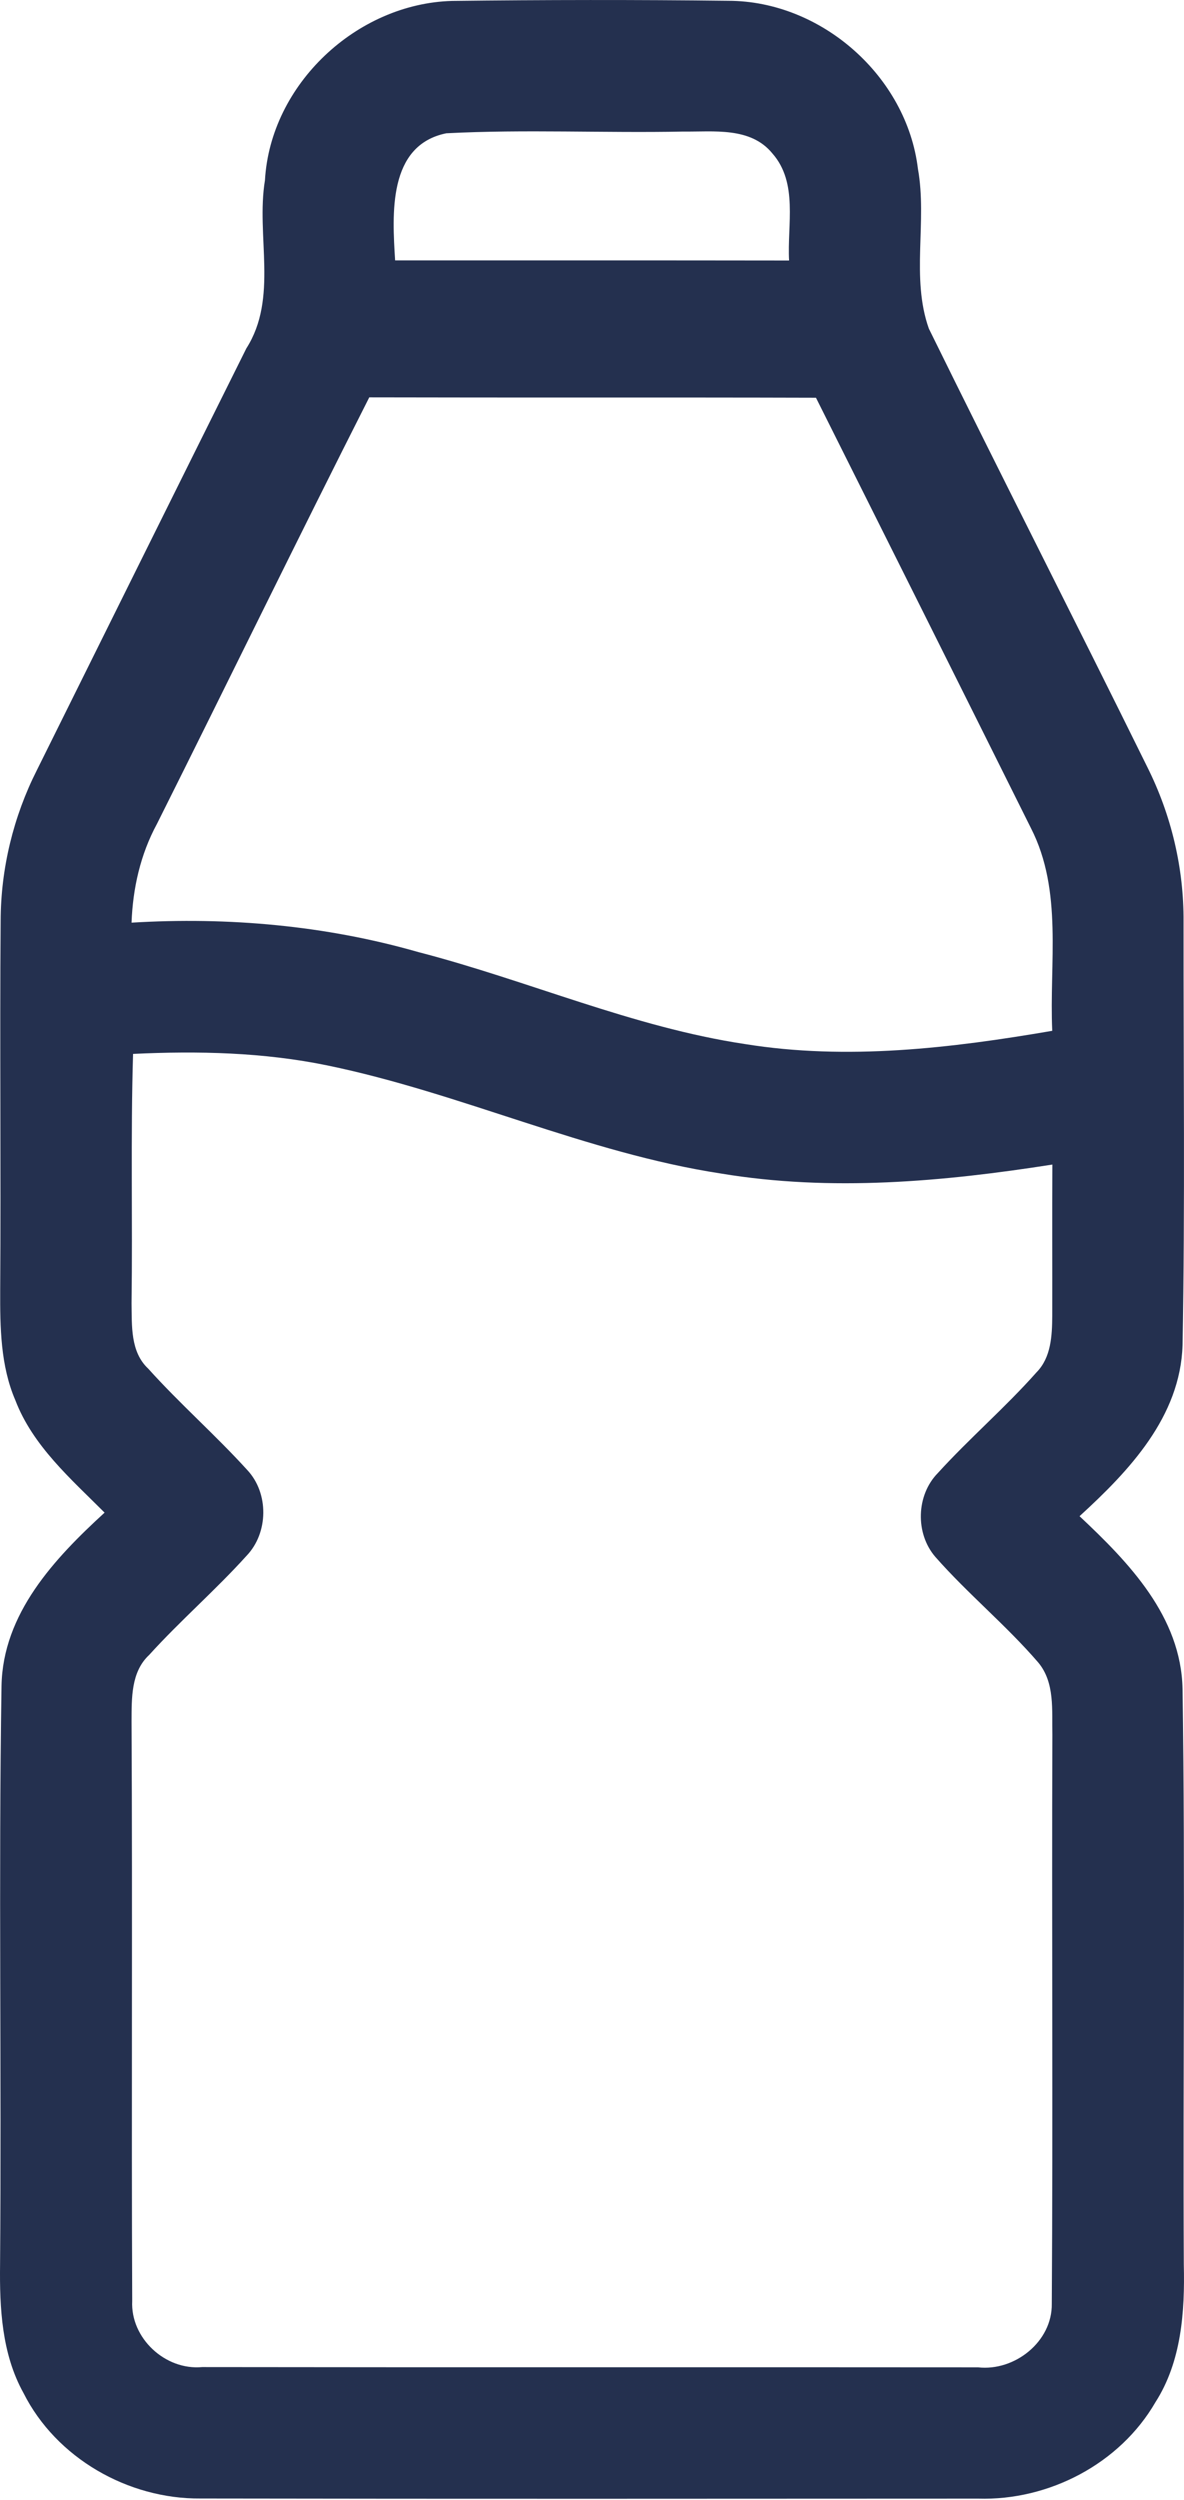 <svg width="18" height="38" viewBox="0 0 18 38" fill="none" xmlns="http://www.w3.org/2000/svg">
    <path d="M6.871 0.014C8.271 -0.003 9.673 -0.005 11.072 0.012C12.489 0.014 13.786 1.161 13.955 2.566C14.099 3.368 13.846 4.219 14.121 4.995C15.216 7.223 16.344 9.432 17.442 11.659C17.806 12.386 17.999 13.195 17.993 14.011C17.991 16.156 18.017 18.302 17.978 20.448C17.944 21.537 17.167 22.357 16.412 23.047C17.163 23.752 17.956 24.572 17.978 25.674C18.021 28.588 17.982 31.504 17.997 34.42C18.014 35.136 17.963 35.895 17.566 36.515C17.024 37.452 15.945 38.013 14.869 37.981C10.928 37.983 6.987 37.986 3.048 37.979C1.946 37.988 0.854 37.364 0.357 36.375C0.027 35.781 -0.007 35.086 0.001 34.42C0.025 31.491 -0.023 28.56 0.023 25.629C0.042 24.527 0.827 23.692 1.59 22.993C1.077 22.479 0.499 21.979 0.233 21.284C0.007 20.759 0.001 20.174 0.003 19.612C0.016 17.74 -0.005 15.868 0.01 13.995C0.012 13.203 0.203 12.414 0.561 11.706C1.622 9.569 2.681 7.431 3.745 5.296C4.234 4.53 3.889 3.587 4.028 2.74C4.111 1.282 5.422 0.055 6.871 0.014ZM6.007 3.958C8.003 3.958 10.001 3.957 11.996 3.96C11.966 3.417 12.137 2.78 11.742 2.332C11.41 1.925 10.848 2.006 10.385 2C9.185 2.024 7.982 1.964 6.785 2.026C5.893 2.208 5.964 3.258 6.007 3.958ZM2.386 12.524C2.135 12.987 2.019 13.503 2 14.025C3.466 13.936 4.948 14.067 6.359 14.472C8.025 14.903 9.616 15.613 11.324 15.87C12.877 16.121 14.459 15.933 15.997 15.669C15.95 14.642 16.162 13.544 15.673 12.588C14.586 10.405 13.496 8.225 12.405 6.046C10.141 6.039 7.877 6.046 5.614 6.04C4.523 8.194 3.466 10.366 2.386 12.524ZM2 19.811C2.006 20.15 1.98 20.549 2.253 20.804C2.733 21.338 3.275 21.812 3.758 22.344C4.09 22.697 4.082 23.3 3.749 23.648C3.277 24.171 2.741 24.634 2.267 25.157C1.989 25.416 2.002 25.819 2 26.165C2.015 29.102 1.997 32.04 2.01 34.977C1.982 35.541 2.512 36.034 3.074 35.981C7.006 35.987 10.938 35.981 14.869 35.985C15.428 36.047 15.999 35.593 15.99 35.018C16.009 32.136 15.988 29.252 15.999 26.368C15.99 25.998 16.04 25.577 15.784 25.271C15.296 24.704 14.712 24.226 14.219 23.665C13.912 23.309 13.928 22.727 14.258 22.391C14.738 21.863 15.283 21.396 15.758 20.86C15.98 20.635 15.995 20.302 15.997 20.004C15.999 19.237 15.994 18.469 15.999 17.702C14.337 17.963 12.633 18.116 10.964 17.839C8.908 17.524 7.01 16.615 4.98 16.196C4.007 15.995 3.011 15.973 2.023 16.02C1.985 17.282 2.017 18.546 2 19.811Z" fill="#24304F"/>
</svg>
